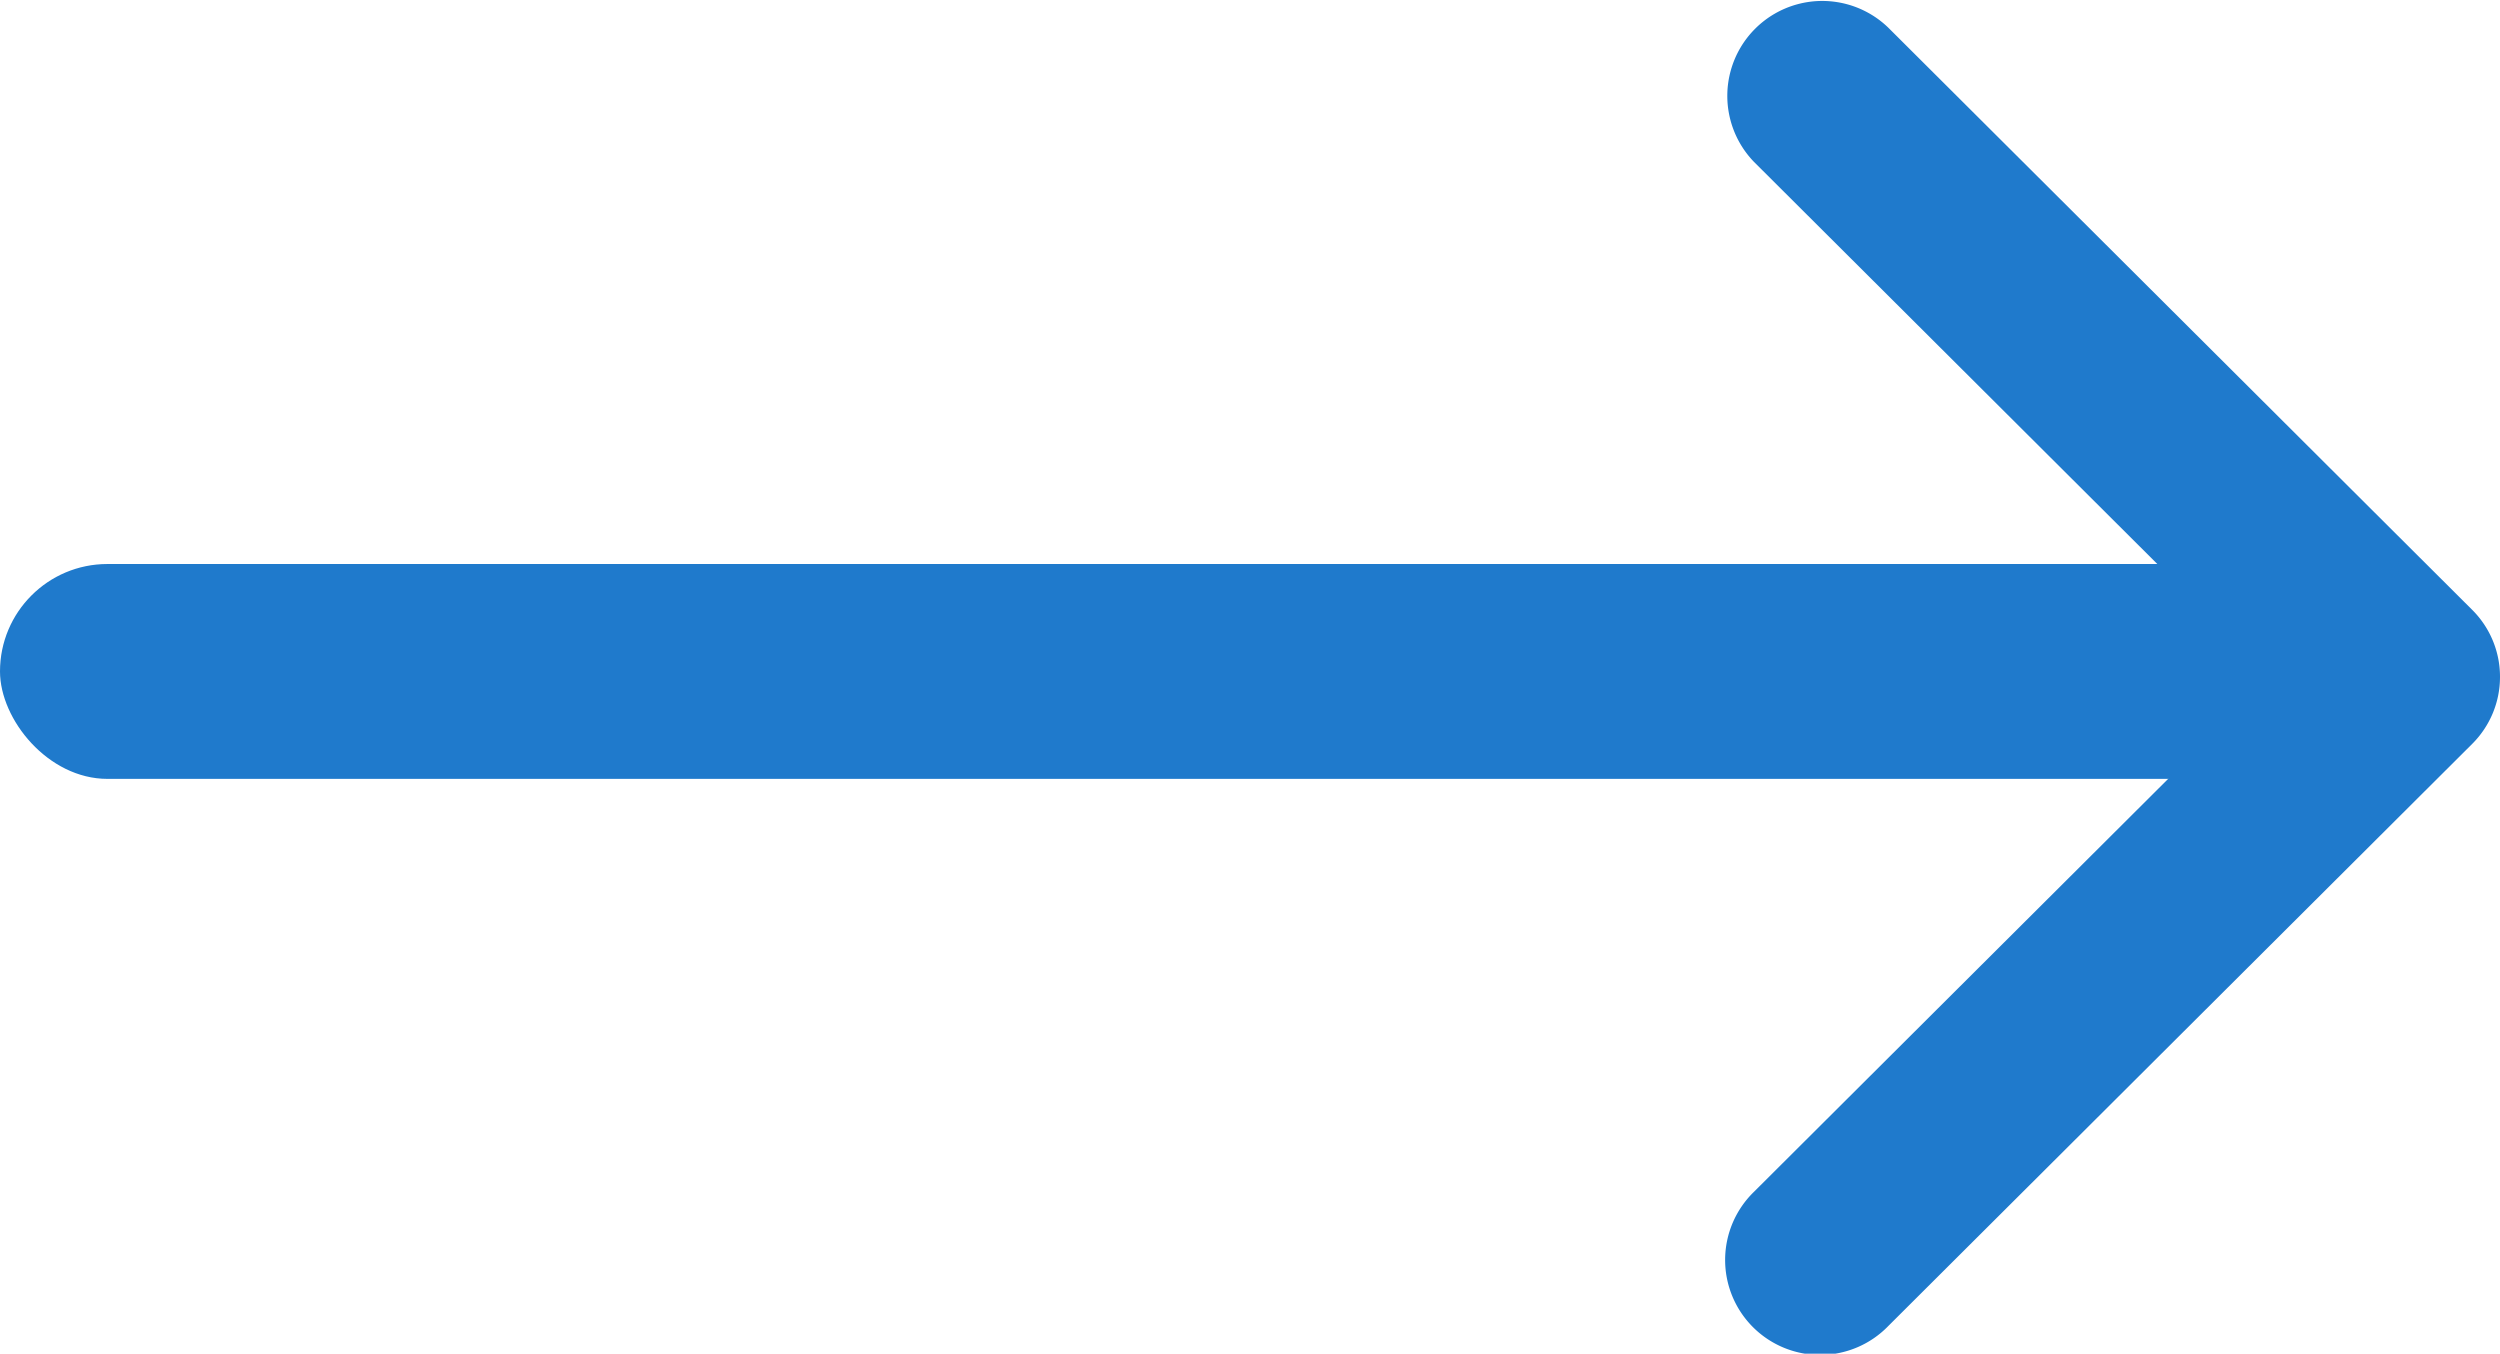 <svg xmlns="http://www.w3.org/2000/svg" viewBox="0 0 54.662 29.598"><g fill="#1f7acc"><path d="M54.662 14.799a2.064 2.064 0 0 0-.608-1.465L41.289.607a2.076 2.076 0 0 0-2.94 2.931l11.295 11.261-11.294 11.26a2.076 2.076 0 1 0 2.94 2.931l12.765-12.726a2.065 2.065 0 0 0 .607-1.465z"/><rect width="50" height="4.698" y="12.332" rx="2.349"/></g></svg>
